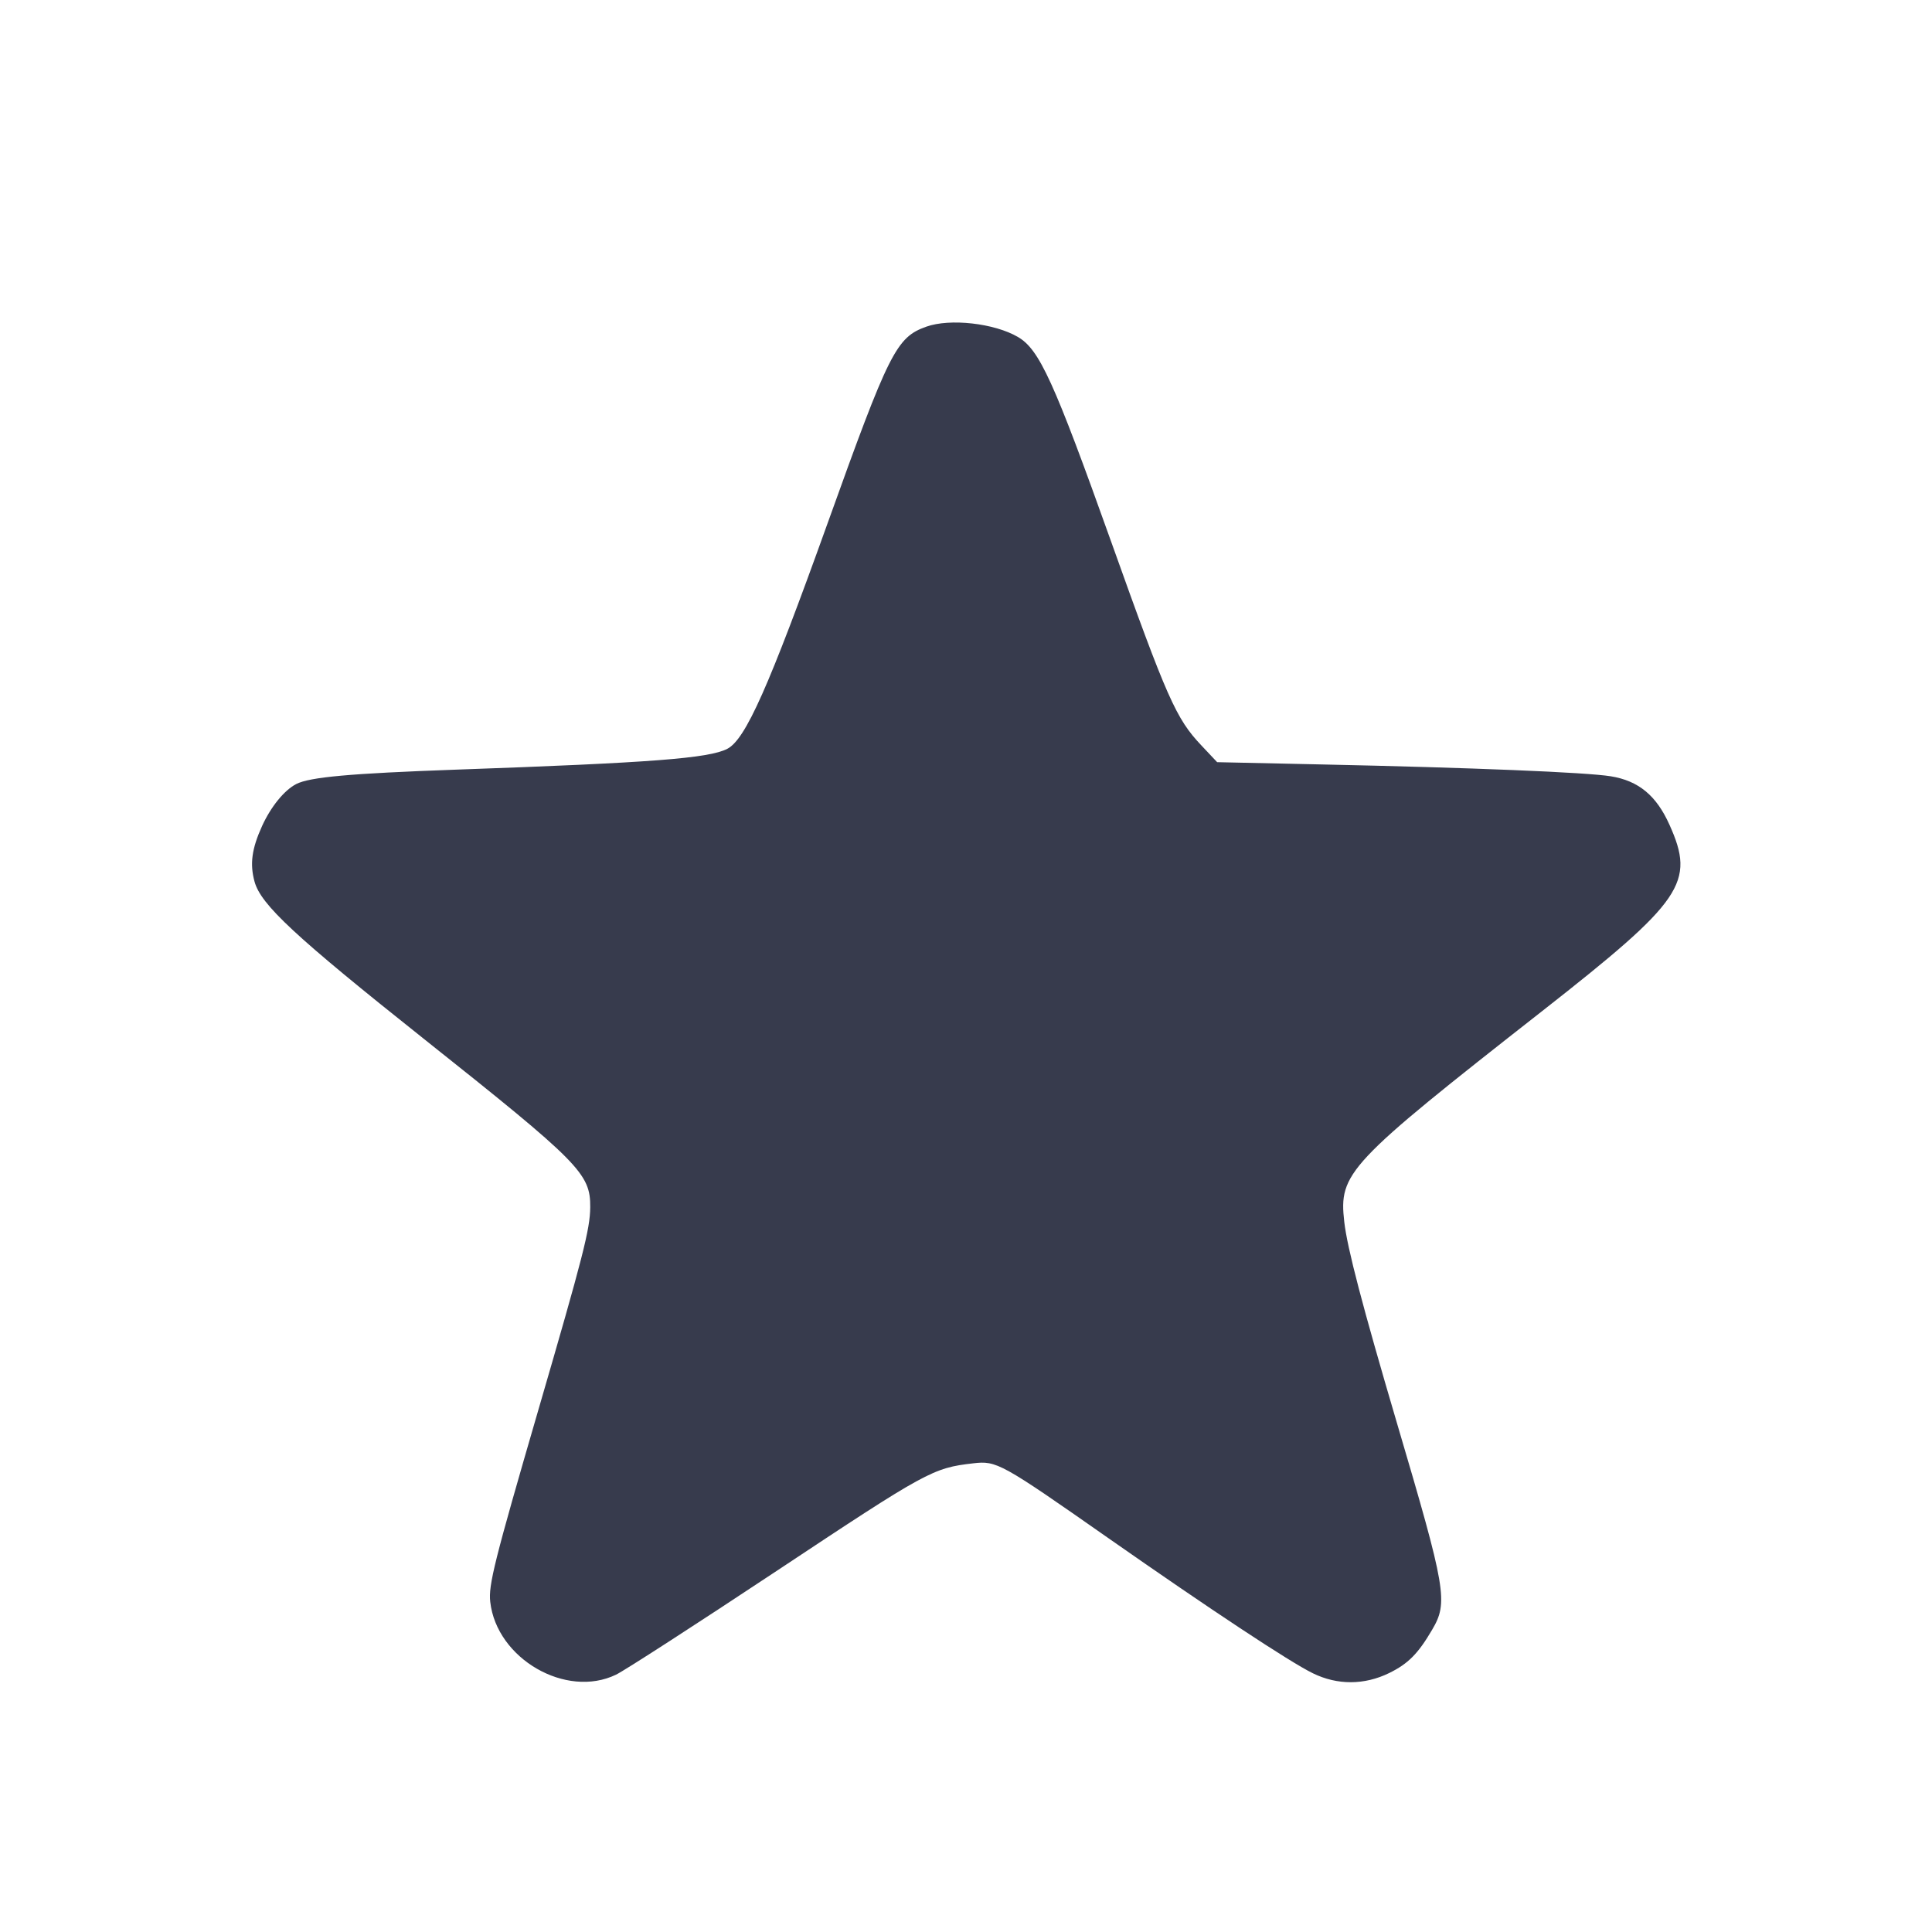 <svg width="24" height="24" viewBox="0 0 24 24" fill="none" xmlns="http://www.w3.org/2000/svg"><path d="M11.507 4.058 C 11.134 4.191,11.046 4.366,10.280 6.502 C 9.549 8.538,9.262 9.184,9.035 9.302 C 8.808 9.420,8.100 9.475,5.660 9.561 C 4.350 9.608,3.848 9.653,3.679 9.740 C 3.530 9.818,3.366 10.020,3.256 10.260 C 3.127 10.544,3.102 10.732,3.162 10.952 C 3.241 11.239,3.662 11.630,5.260 12.901 C 7.204 14.446,7.335 14.579,7.332 14.996 C 7.330 15.270,7.244 15.603,6.686 17.520 C 6.141 19.394,6.066 19.691,6.090 19.899 C 6.169 20.605,7.032 21.104,7.653 20.803 C 7.759 20.752,8.656 20.172,9.647 19.515 C 11.516 18.275,11.587 18.236,12.089 18.178 C 12.381 18.144,12.431 18.171,13.768 19.107 C 15.036 19.994,16.022 20.646,16.309 20.786 C 16.613 20.935,16.949 20.934,17.257 20.783 C 17.492 20.668,17.616 20.543,17.790 20.246 C 17.992 19.904,17.966 19.751,17.354 17.680 C 16.923 16.218,16.736 15.503,16.699 15.179 C 16.630 14.571,16.736 14.458,19.160 12.558 C 20.910 11.186,21.062 10.964,20.739 10.246 C 20.576 9.882,20.355 9.699,20.008 9.643 C 19.702 9.594,18.291 9.536,16.410 9.496 L 15.120 9.468 14.924 9.260 C 14.609 8.927,14.500 8.682,13.800 6.720 C 13.090 4.732,12.912 4.342,12.645 4.186 C 12.353 4.015,11.801 3.953,11.507 4.058 " fill="#373B4D" stroke="none" fill-rule="evenodd"></path></svg>